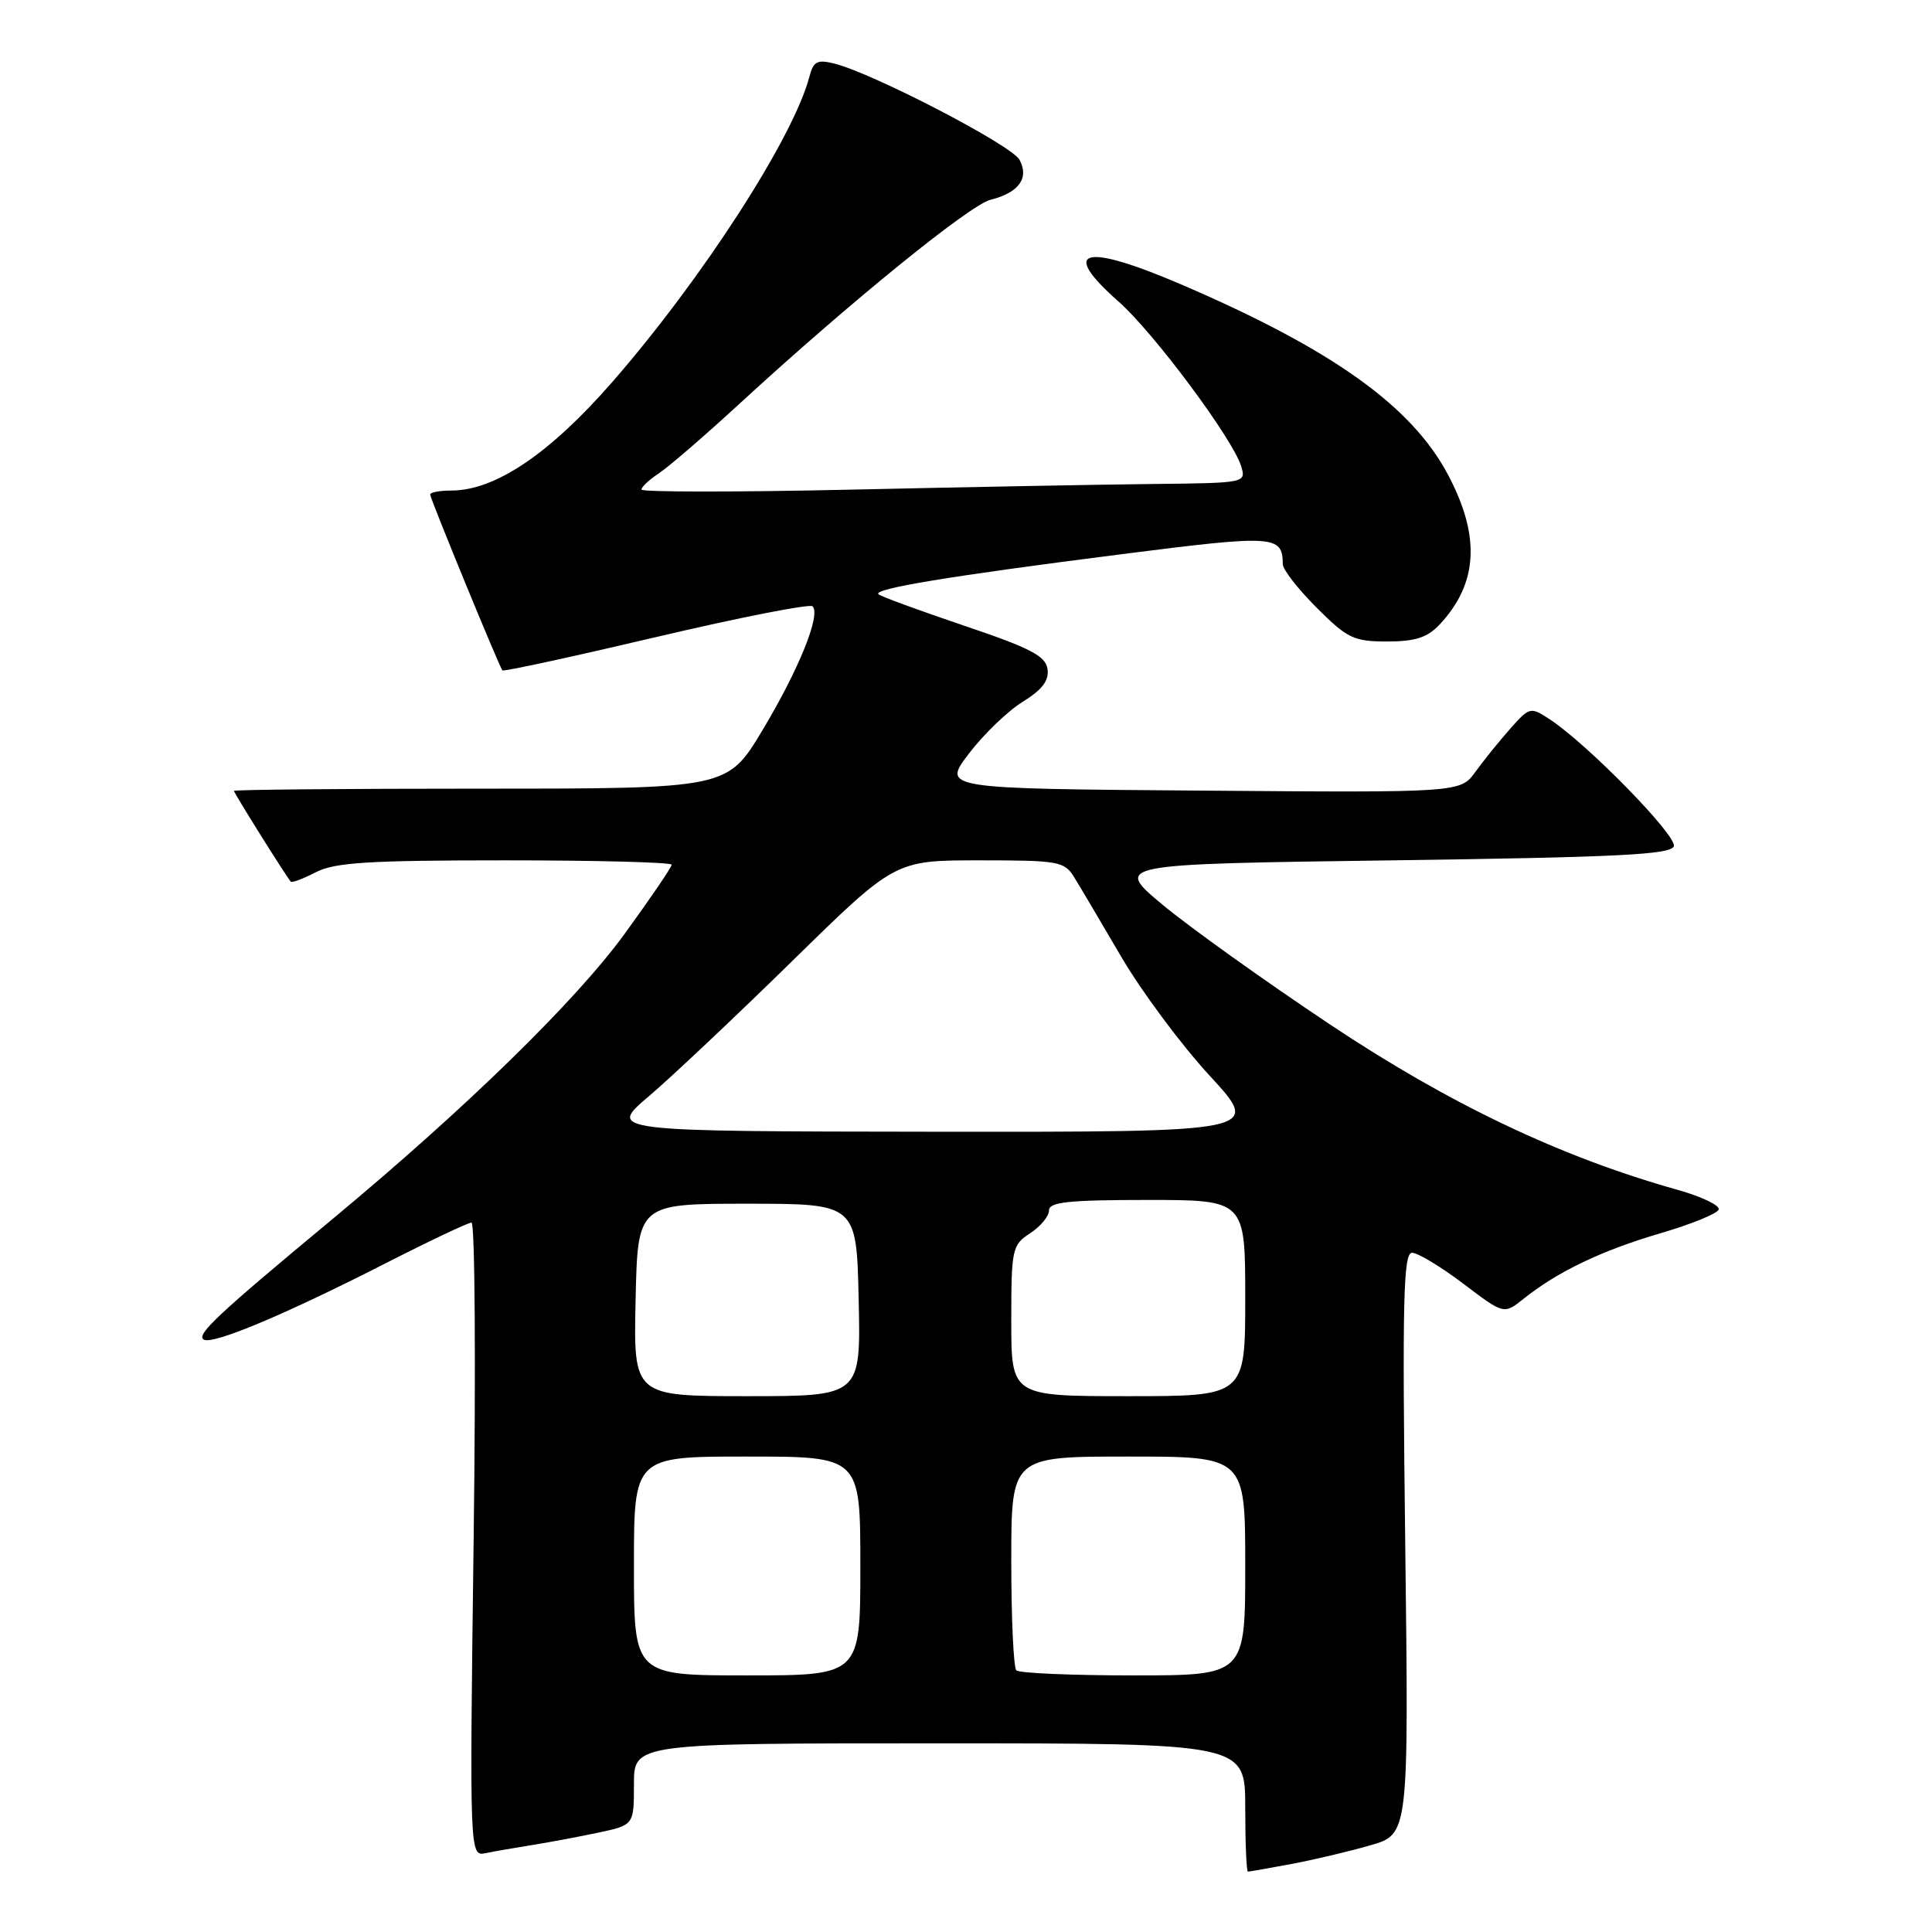 <?xml version="1.0" encoding="UTF-8" standalone="no"?>
<!DOCTYPE svg PUBLIC "-//W3C//DTD SVG 1.1//EN" "http://www.w3.org/Graphics/SVG/1.1/DTD/svg11.dtd" >
<svg xmlns="http://www.w3.org/2000/svg" xmlns:xlink="http://www.w3.org/1999/xlink" version="1.1" viewBox="0 0 256 256">
 <g >
 <path fill="currentColor"
d=" M 171.11 246.99 C 174.08 246.43 178.79 245.32 181.59 244.51 C 186.67 243.04 186.67 243.04 186.20 204.52 C 185.80 172.12 185.95 166.00 187.11 166.00 C 187.88 166.01 190.93 167.85 193.89 170.09 C 199.28 174.18 199.28 174.18 201.89 172.09 C 206.38 168.50 212.23 165.70 219.96 163.43 C 224.06 162.23 227.56 160.81 227.74 160.27 C 227.92 159.73 225.47 158.55 222.29 157.66 C 206.82 153.32 192.06 146.30 176.22 135.74 C 167.55 129.96 157.57 122.82 154.03 119.87 C 147.61 114.50 147.61 114.50 184.47 114.00 C 214.45 113.59 221.42 113.24 221.79 112.13 C 222.25 110.76 210.32 98.56 205.33 95.30 C 202.80 93.64 202.68 93.67 200.12 96.55 C 198.68 98.18 196.60 100.75 195.50 102.27 C 193.50 105.03 193.50 105.03 159.17 104.76 C 124.84 104.50 124.84 104.50 128.39 99.85 C 130.34 97.29 133.55 94.20 135.52 92.99 C 138.10 91.39 139.02 90.18 138.80 88.65 C 138.56 86.92 136.52 85.86 127.70 82.89 C 121.77 80.88 116.68 79.02 116.40 78.74 C 115.67 78.01 125.72 76.35 148.42 73.46 C 168.94 70.84 169.94 70.90 169.98 74.78 C 169.99 75.48 172.01 78.07 174.47 80.53 C 178.54 84.60 179.39 85.00 183.80 85.00 C 187.54 85.00 189.13 84.48 190.76 82.75 C 195.86 77.30 196.20 71.04 191.84 62.85 C 187.01 53.79 176.56 46.33 156.77 37.80 C 143.57 32.11 140.27 32.96 148.25 39.99 C 152.87 44.07 163.34 58.13 164.45 61.75 C 165.13 63.99 165.10 64.00 152.82 64.13 C 146.04 64.20 128.01 64.54 112.75 64.88 C 97.49 65.22 85.00 65.21 85.00 64.87 C 85.00 64.52 86.03 63.55 87.29 62.73 C 88.55 61.90 93.39 57.73 98.04 53.45 C 112.59 40.07 128.48 27.17 131.25 26.47 C 135.00 25.53 136.40 23.61 135.09 21.17 C 134.06 19.25 115.72 9.72 110.54 8.42 C 108.30 7.86 107.78 8.13 107.26 10.13 C 105.15 18.22 93.08 36.91 81.13 50.62 C 72.82 60.14 65.61 65.00 59.80 65.00 C 58.26 65.00 57.00 65.24 57.00 65.53 C 57.00 66.06 66.10 88.21 66.57 88.83 C 66.71 89.01 75.87 87.02 86.92 84.42 C 97.97 81.82 107.31 79.98 107.67 80.34 C 108.79 81.46 105.86 88.70 101.03 96.76 C 96.38 104.50 96.38 104.50 63.69 104.50 C 45.71 104.50 31.00 104.63 31.00 104.80 C 31.00 105.08 37.92 116.14 38.53 116.82 C 38.69 117.00 40.18 116.44 41.86 115.57 C 44.36 114.28 48.85 114.00 66.95 114.00 C 79.08 114.00 89.00 114.26 89.00 114.58 C 89.00 114.90 86.21 119.00 82.81 123.68 C 76.33 132.60 61.78 146.81 44.00 161.58 C 28.80 174.20 25.96 176.86 26.99 177.50 C 28.17 178.22 37.64 174.25 51.08 167.40 C 56.90 164.43 62.03 162.00 62.48 162.00 C 62.93 162.00 63.06 180.90 62.76 203.99 C 62.22 245.98 62.22 245.98 64.36 245.55 C 65.54 245.31 68.30 244.83 70.50 244.48 C 72.70 244.13 76.64 243.39 79.25 242.84 C 84.00 241.83 84.00 241.83 84.00 236.42 C 84.00 231.00 84.00 231.00 124.50 231.00 C 165.00 231.00 165.00 231.00 165.00 239.50 C 165.00 244.18 165.16 248.00 165.36 248.00 C 165.56 248.00 168.15 247.54 171.11 246.99 Z  M 84.00 207.50 C 84.00 193.00 84.00 193.00 99.00 193.00 C 114.00 193.00 114.00 193.00 114.00 207.50 C 114.00 222.00 114.00 222.00 99.00 222.00 C 84.00 222.00 84.00 222.00 84.00 207.50 Z  M 134.67 221.33 C 134.30 220.97 134.00 214.44 134.00 206.83 C 134.00 193.00 134.00 193.00 149.50 193.00 C 165.00 193.00 165.00 193.00 165.00 207.50 C 165.00 222.00 165.00 222.00 150.17 222.00 C 142.01 222.00 135.03 221.70 134.67 221.33 Z  M 84.22 172.25 C 84.50 159.50 84.50 159.50 99.00 159.50 C 113.50 159.50 113.50 159.50 113.78 172.25 C 114.06 185.00 114.06 185.00 99.00 185.00 C 83.94 185.00 83.94 185.00 84.22 172.25 Z  M 134.00 175.02 C 134.00 165.48 134.11 164.97 136.50 163.41 C 137.88 162.51 139.00 161.15 139.00 160.38 C 139.00 159.28 141.59 159.00 152.00 159.00 C 165.00 159.00 165.00 159.00 165.00 172.00 C 165.00 185.00 165.00 185.00 149.50 185.00 C 134.00 185.00 134.00 185.00 134.00 175.02 Z  M 86.00 145.24 C 89.03 142.66 97.59 134.58 105.04 127.28 C 118.59 114.00 118.59 114.00 129.77 114.00 C 140.29 114.00 141.04 114.13 142.34 116.25 C 143.11 117.49 145.92 122.24 148.59 126.81 C 151.26 131.37 156.53 138.46 160.31 142.56 C 167.17 150.00 167.17 150.00 123.83 149.96 C 80.50 149.91 80.50 149.91 86.00 145.24 Z "/>
</g>
</svg>